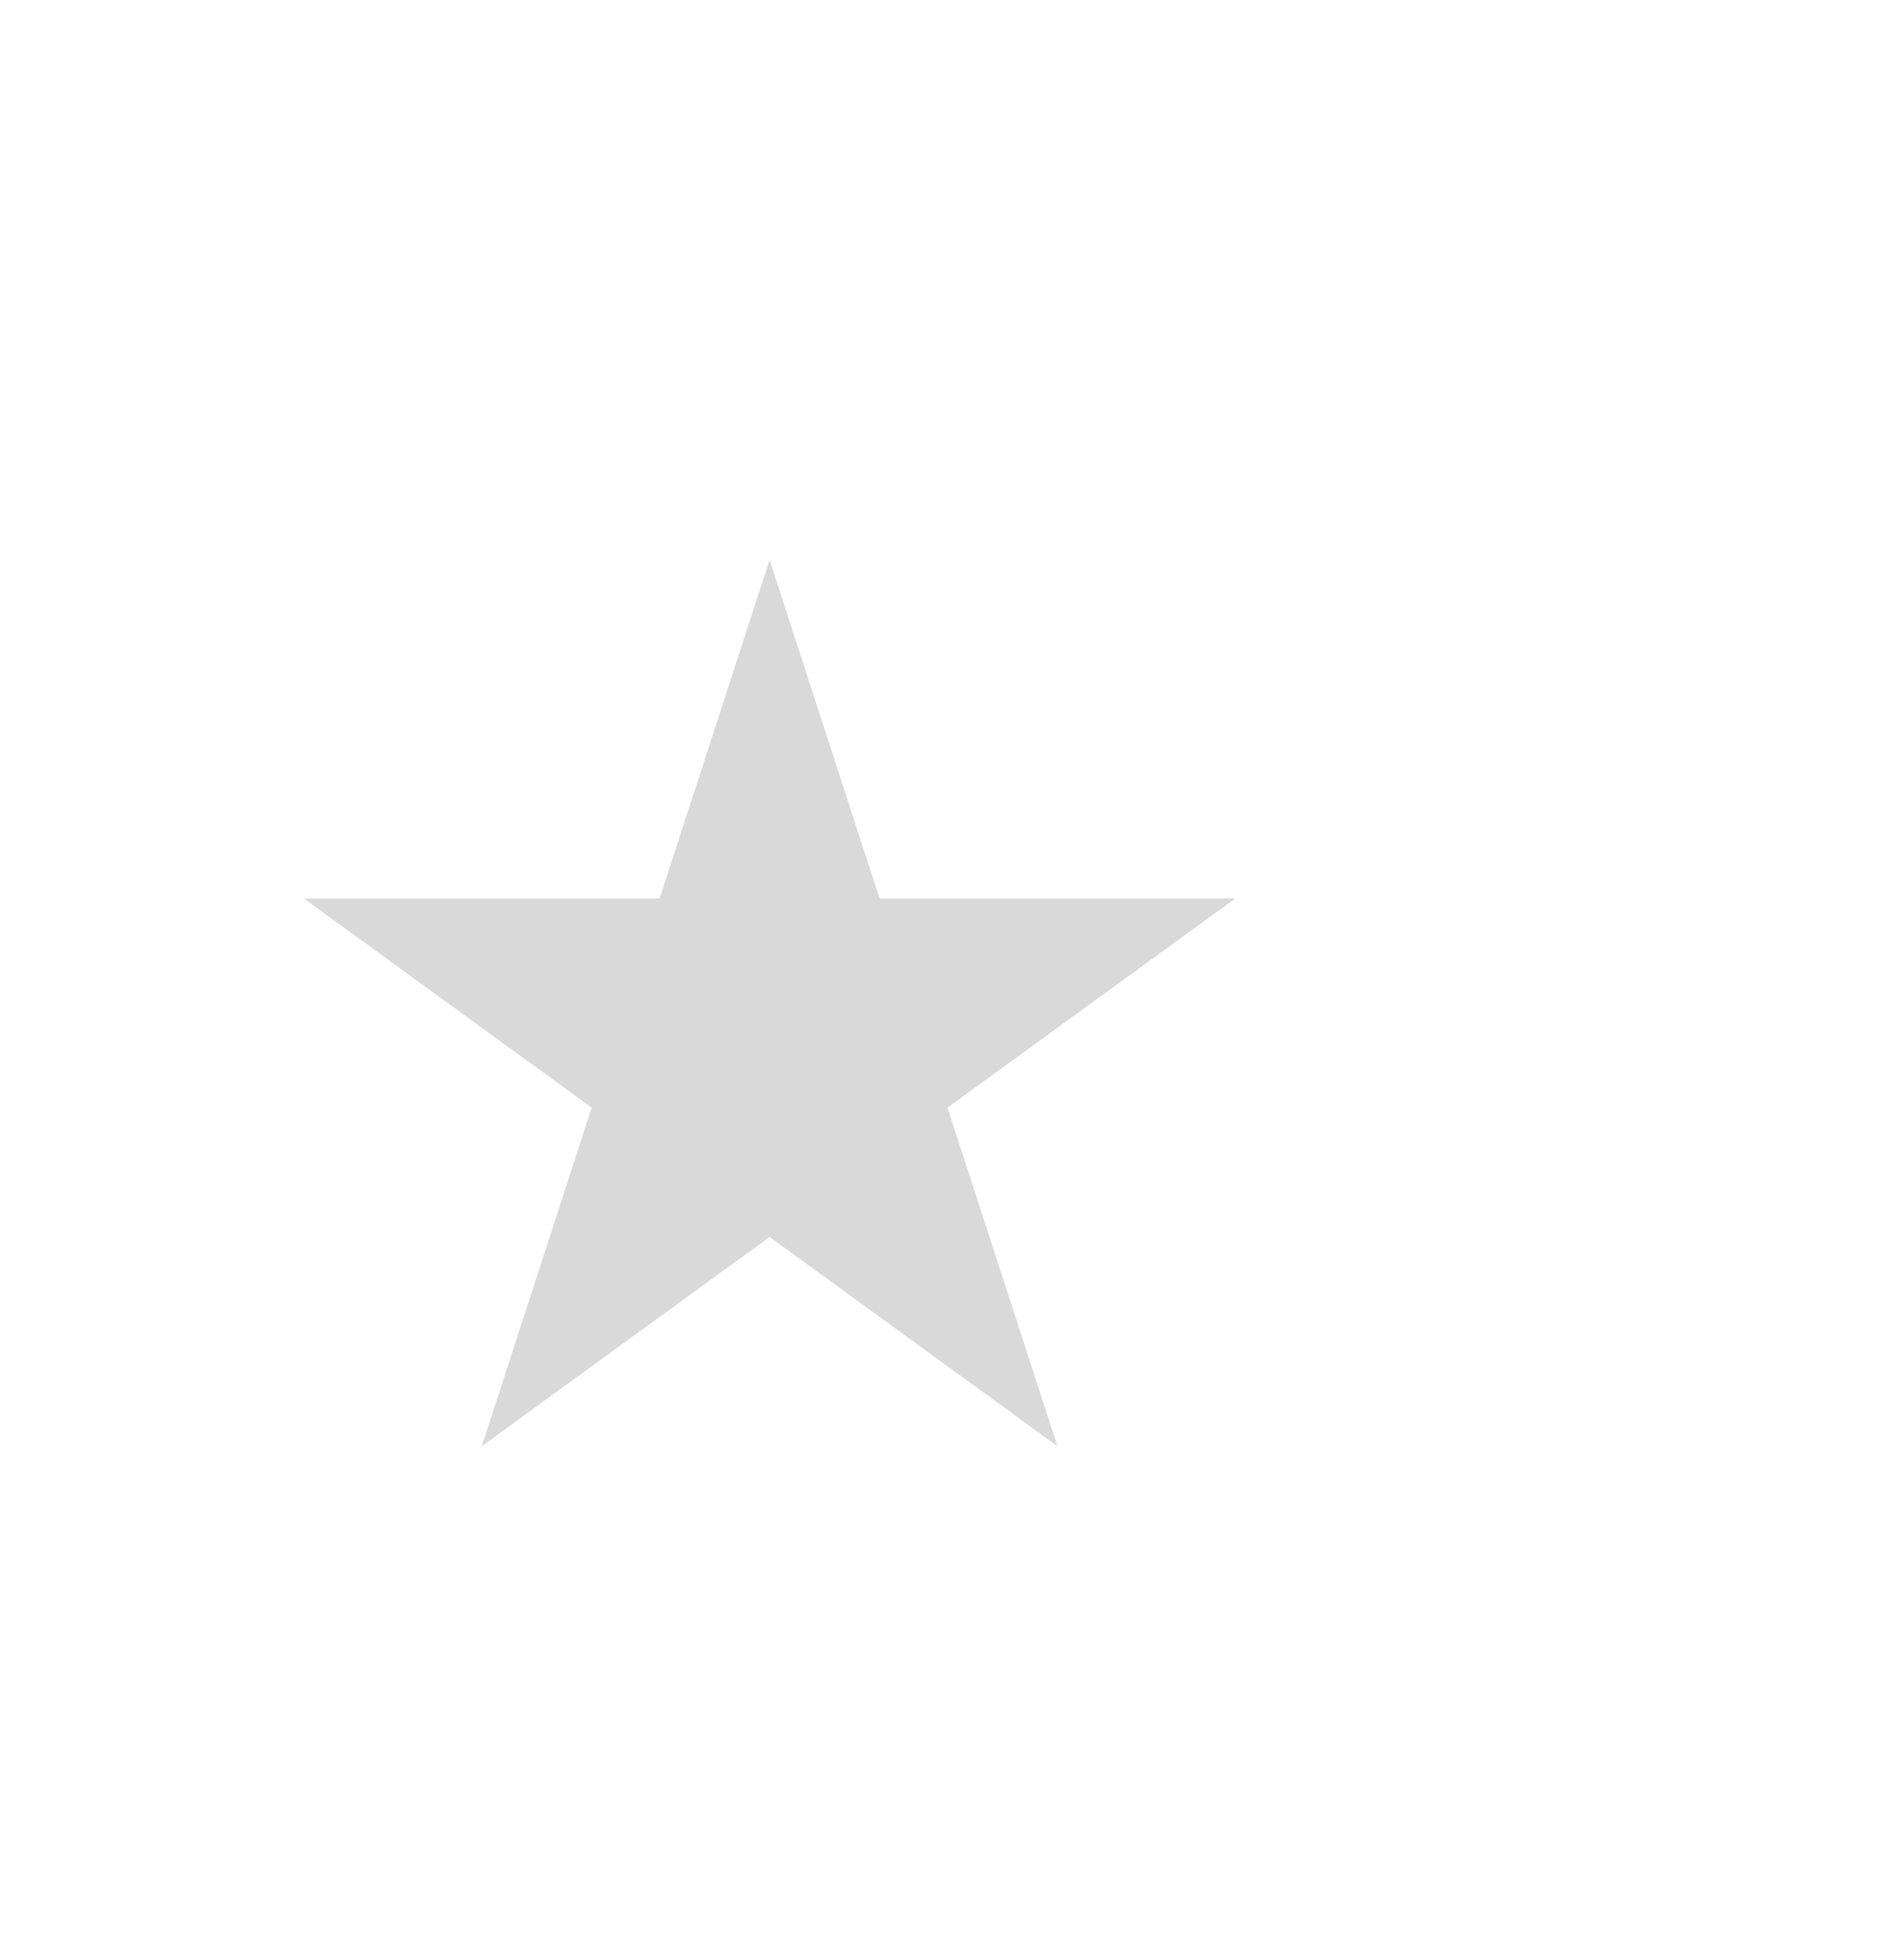 <svg preserveAspectRatio="none" width="27" height="28" viewBox="0 0 27 28" fill="none" xmlns="http://www.w3.org/2000/svg">
<path vector-effect="non-scaling-stroke" d="M11 8L12.572 12.837H17.657L13.543 15.826L15.114 20.663L11 17.674L6.886 20.663L8.457 15.826L4.343 12.837H9.428L11 8Z" fill="#D9D9D9"/>
</svg>
